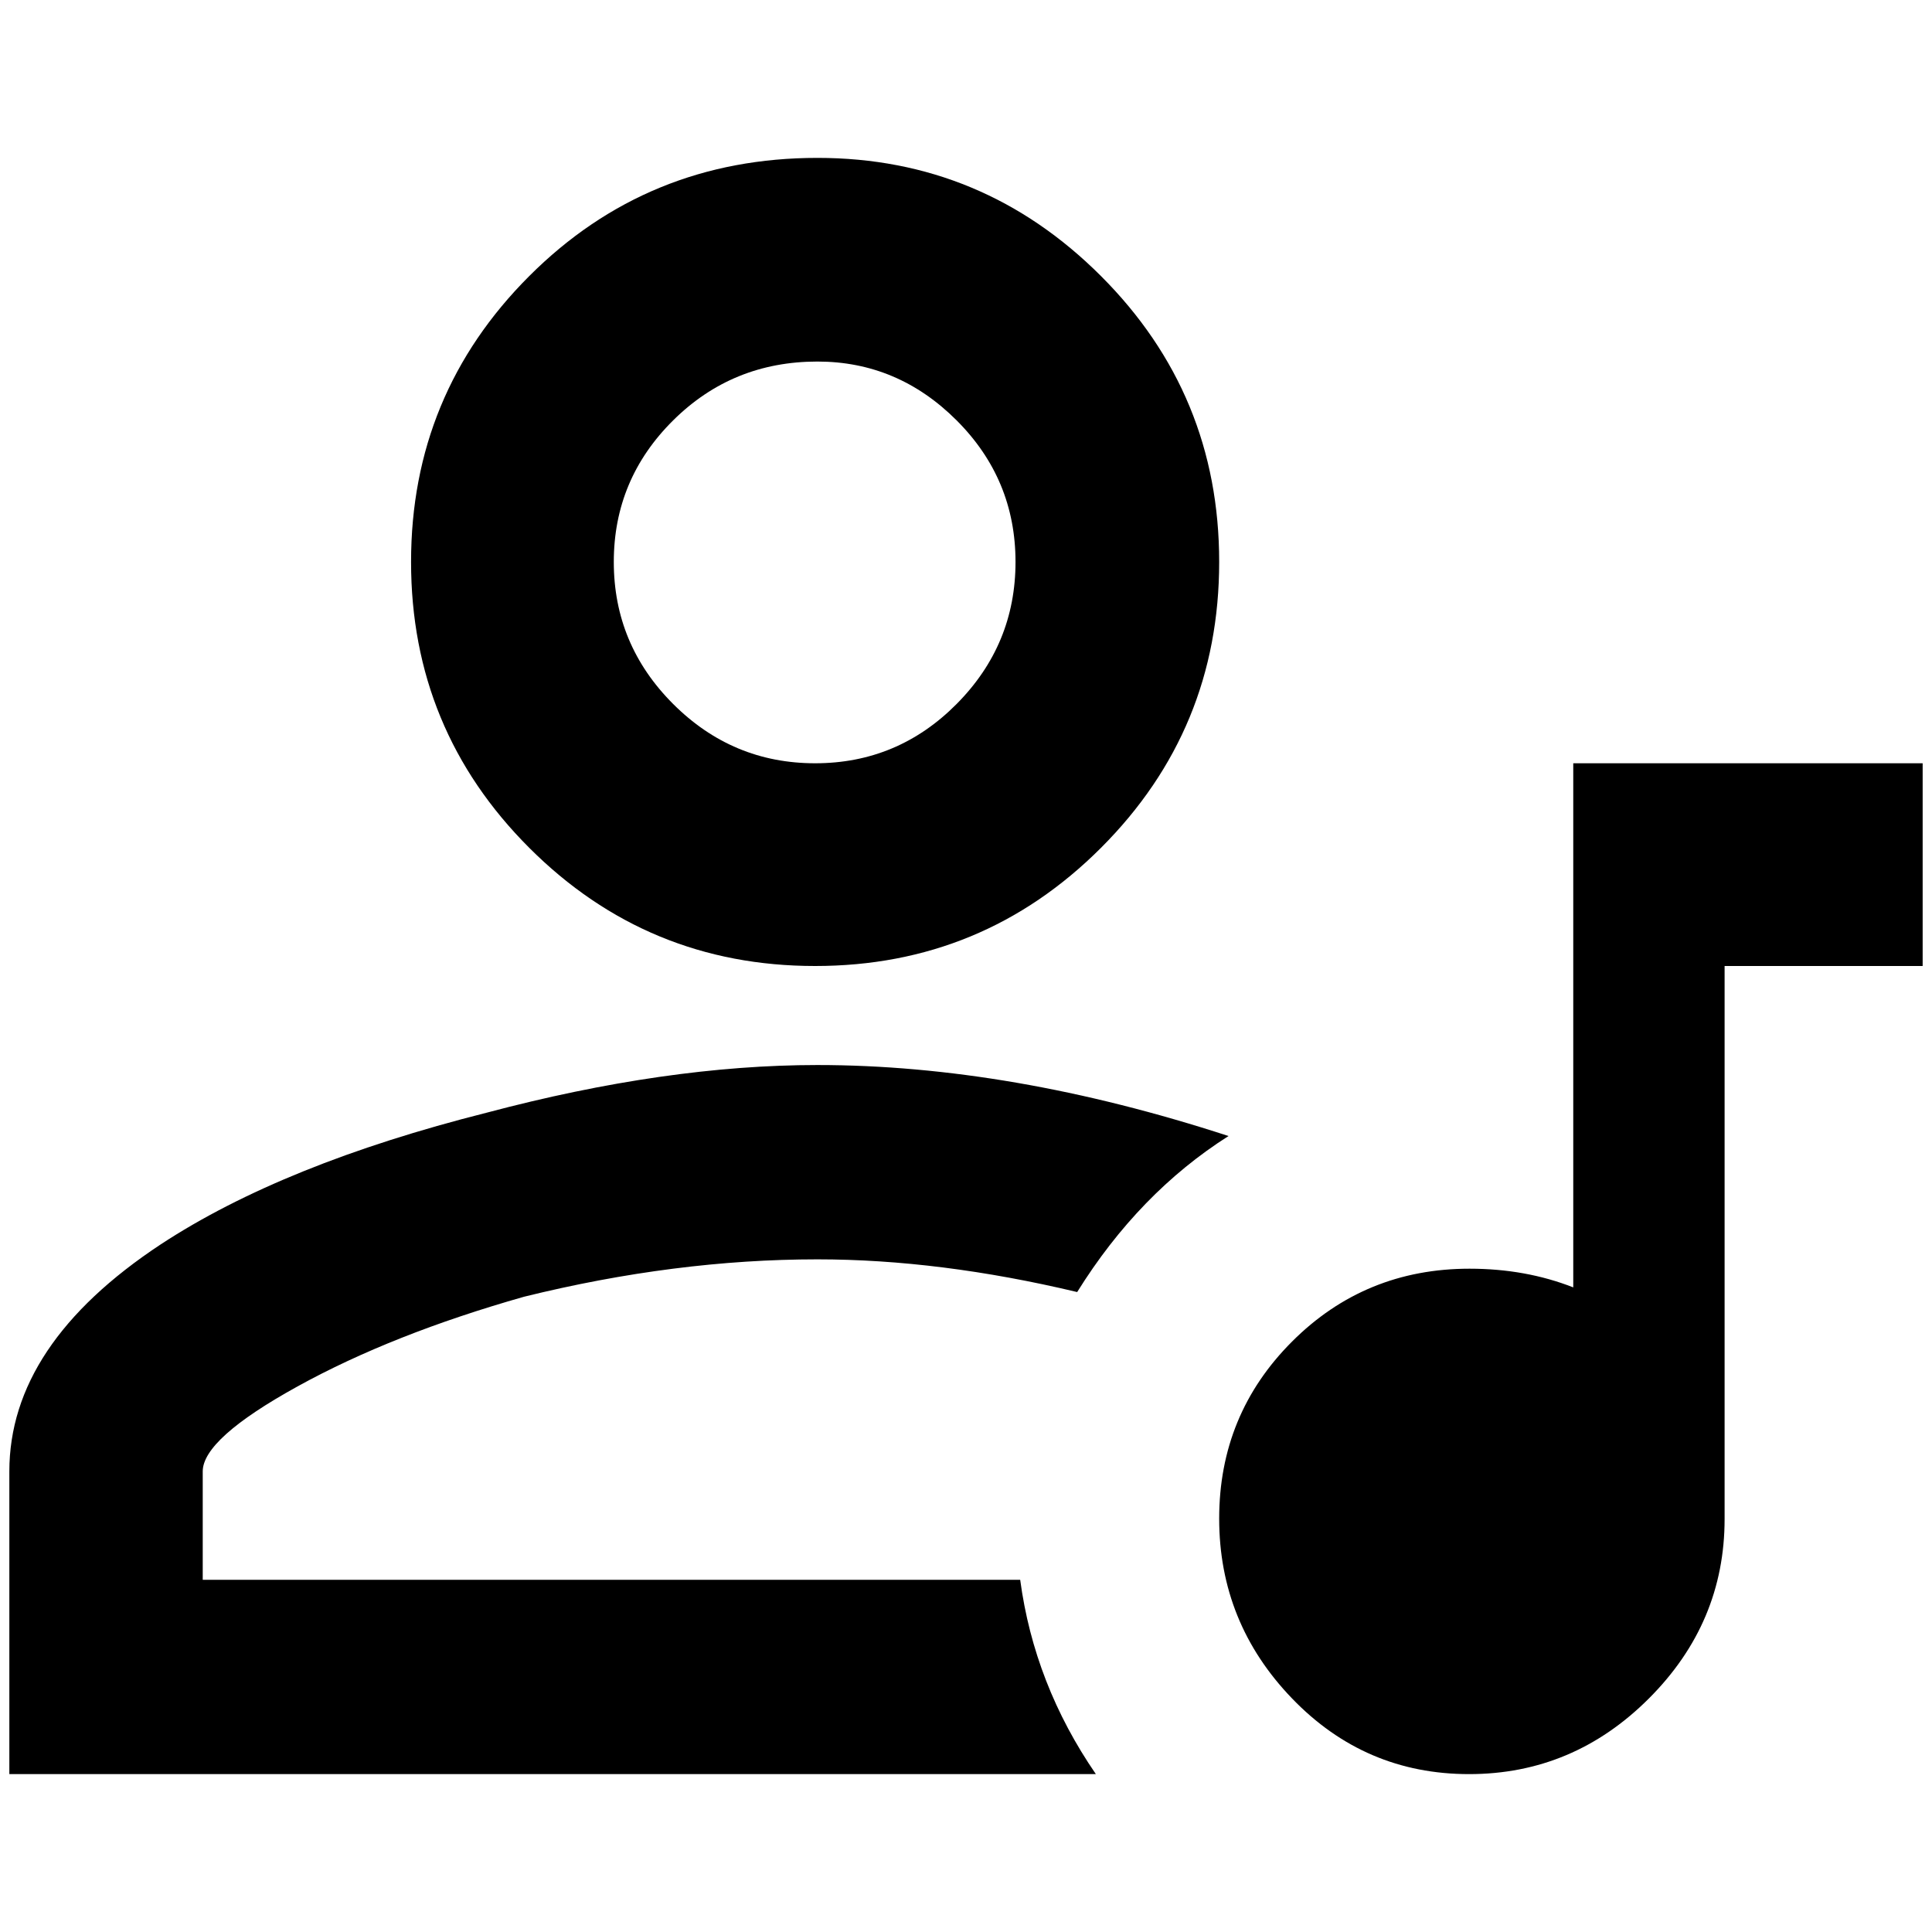 <?xml version="1.0" standalone="no"?>
<!DOCTYPE svg PUBLIC "-//W3C//DTD SVG 1.1//EN" "http://www.w3.org/Graphics/SVG/1.1/DTD/svg11.dtd" >
<svg xmlns="http://www.w3.org/2000/svg" xmlns:xlink="http://www.w3.org/1999/xlink" version="1.1" width="2048" height="2048" viewBox="-10 0 2068 2048">
   <path fill="currentColor"
d="M865 159q177 0 303.5 126.5t126.5 306t-126.5 306t-306 126.5t-306 -126.5t-126.5 -306t126.5 -306t308.5 -126.5zM865 377q-91 0 -154.5 63t-63.5 151.5t63.5 152t152 63.5t151.5 -63.5t63 -152t-63 -151.5t-149 -63zM865 1130q207 0 440 76q-96 61 -162 167
q-147 -35 -278 -35q-152 0 -314 40q-141 40 -242.5 96t-101.5 91v116h875q15 112 81 208h-1163v-324q0 -136 162 -243q131 -86 349 -141q192 -51 354 -51zM1674 807h162h212v217h-212v592q0 111 -81 192t-192.5 81t-189.5 -81t-78 -192.5t78 -189.5t190 -78q60 0 111 20
v-561z" />
</svg>
